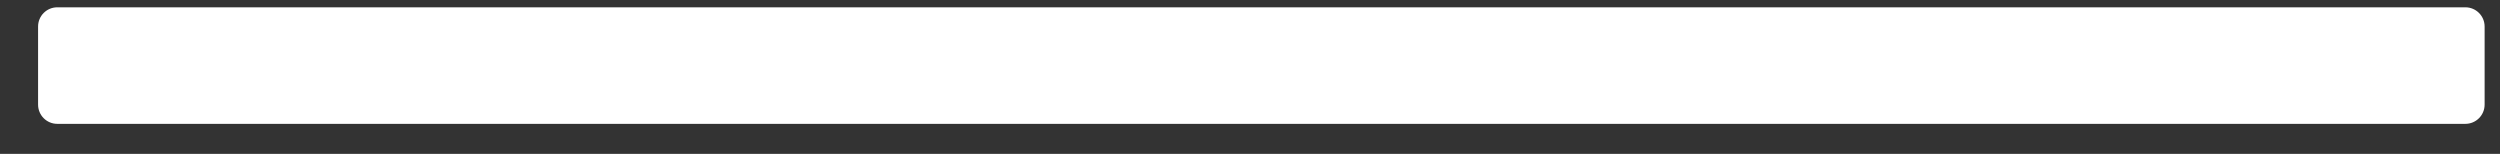 <svg width="65" height="4" viewBox="0 0 65 4" fill="none" xmlns="http://www.w3.org/2000/svg">
<rect x="0" y="0" width="65" height="4" fill="#333333" stroke="none"/>
<path fill-rule="evenodd" clip-rule="evenodd" d="M0.99 0.69C0.99 0.414 1.213 0.19 1.49 0.19H64.1C64.376 0.19 64.6 0.414 64.6 0.69V2.72C64.6 2.996 64.376 3.22 64.1 3.22H1.49C1.213 3.22 0.99 2.996 0.99 2.72V0.69Z" fill="white"/>
</svg>
